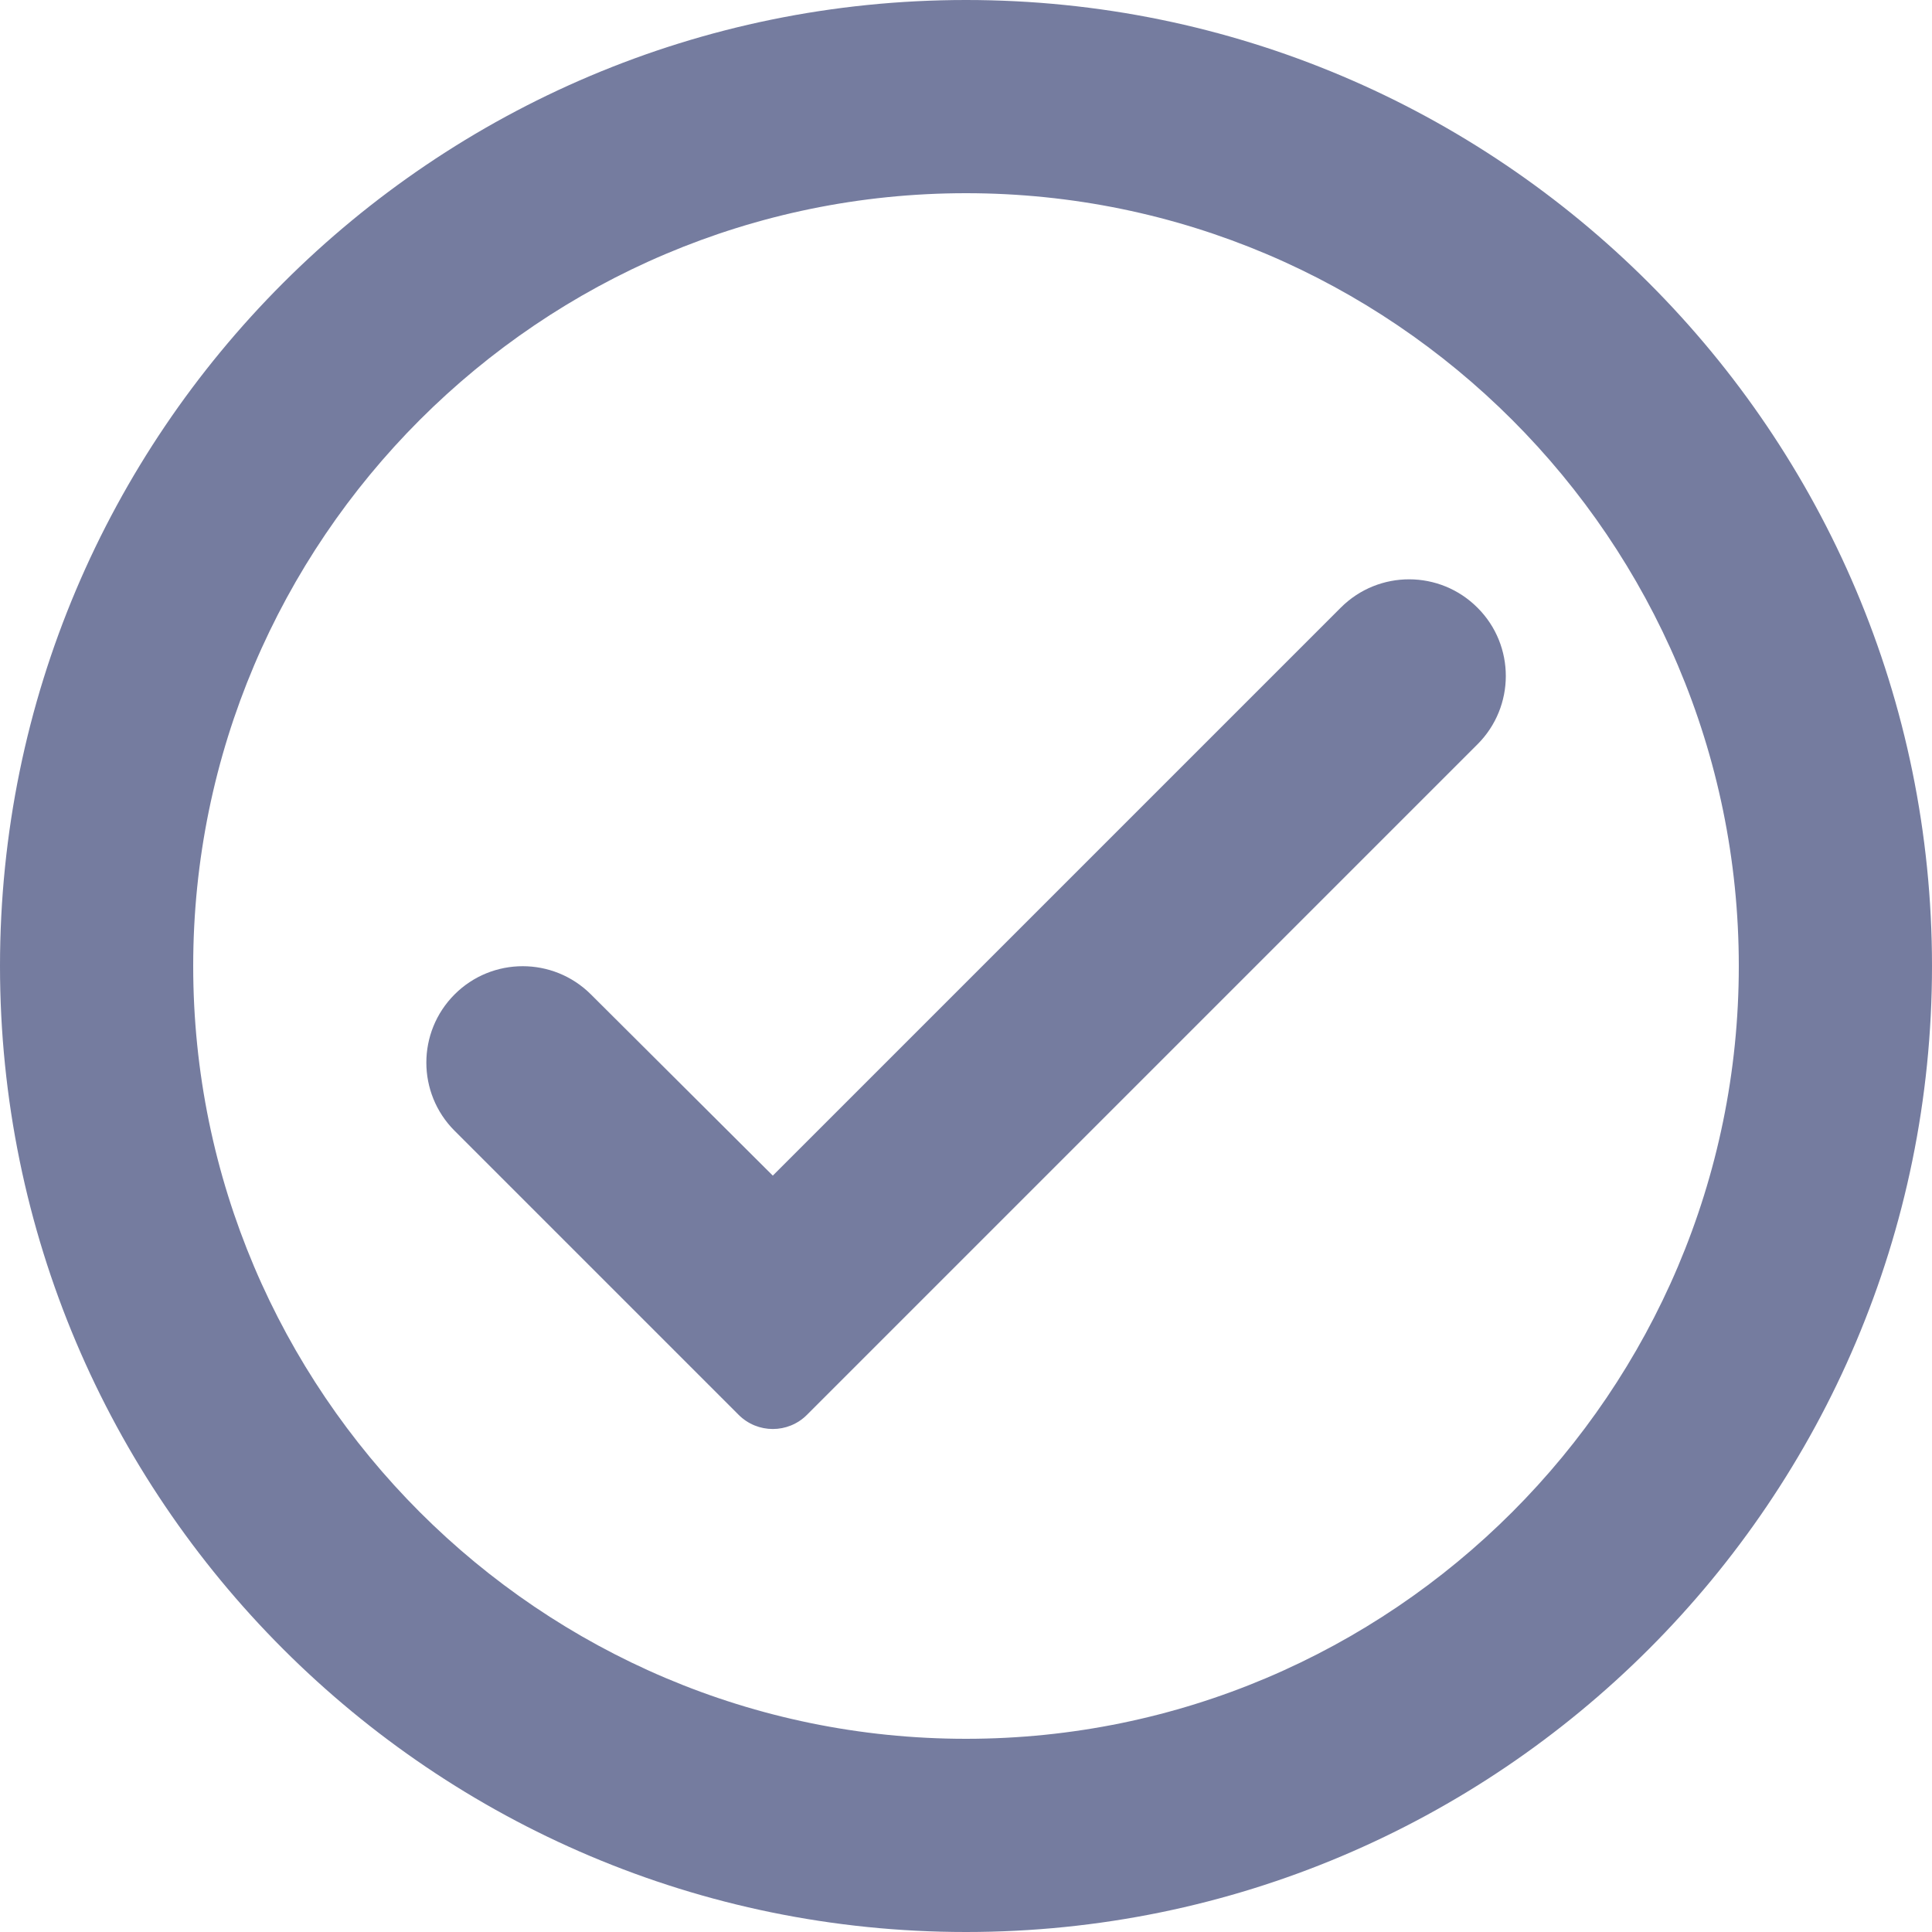 <svg width="20" height="20" viewBox="0 0 20 20" fill="none" xmlns="http://www.w3.org/2000/svg">
<path fill-rule="evenodd" clip-rule="evenodd" d="M10 0C4.48 0 0 4.48 0 10C0 15.52 4.48 20 10 20C15.52 20 20 15.52 20 10C20 4.48 15.52 0 10 0ZM10 18C5.59 18 2 14.41 2 10C2 5.59 5.59 2 10 2C14.41 2 18 5.59 18 10C18 14.41 14.41 18 10 18ZM13.88 6.29C14.272 5.898 14.907 5.9 15.297 6.293C15.686 6.683 15.685 7.315 15.295 7.705L8.354 14.646C8.158 14.842 7.842 14.842 7.646 14.646L4.706 11.706C4.316 11.316 4.316 10.684 4.706 10.294C5.095 9.905 5.726 9.905 6.116 10.293L8 12.17L13.88 6.29Z" fill="#757C9F"/>
</svg>
